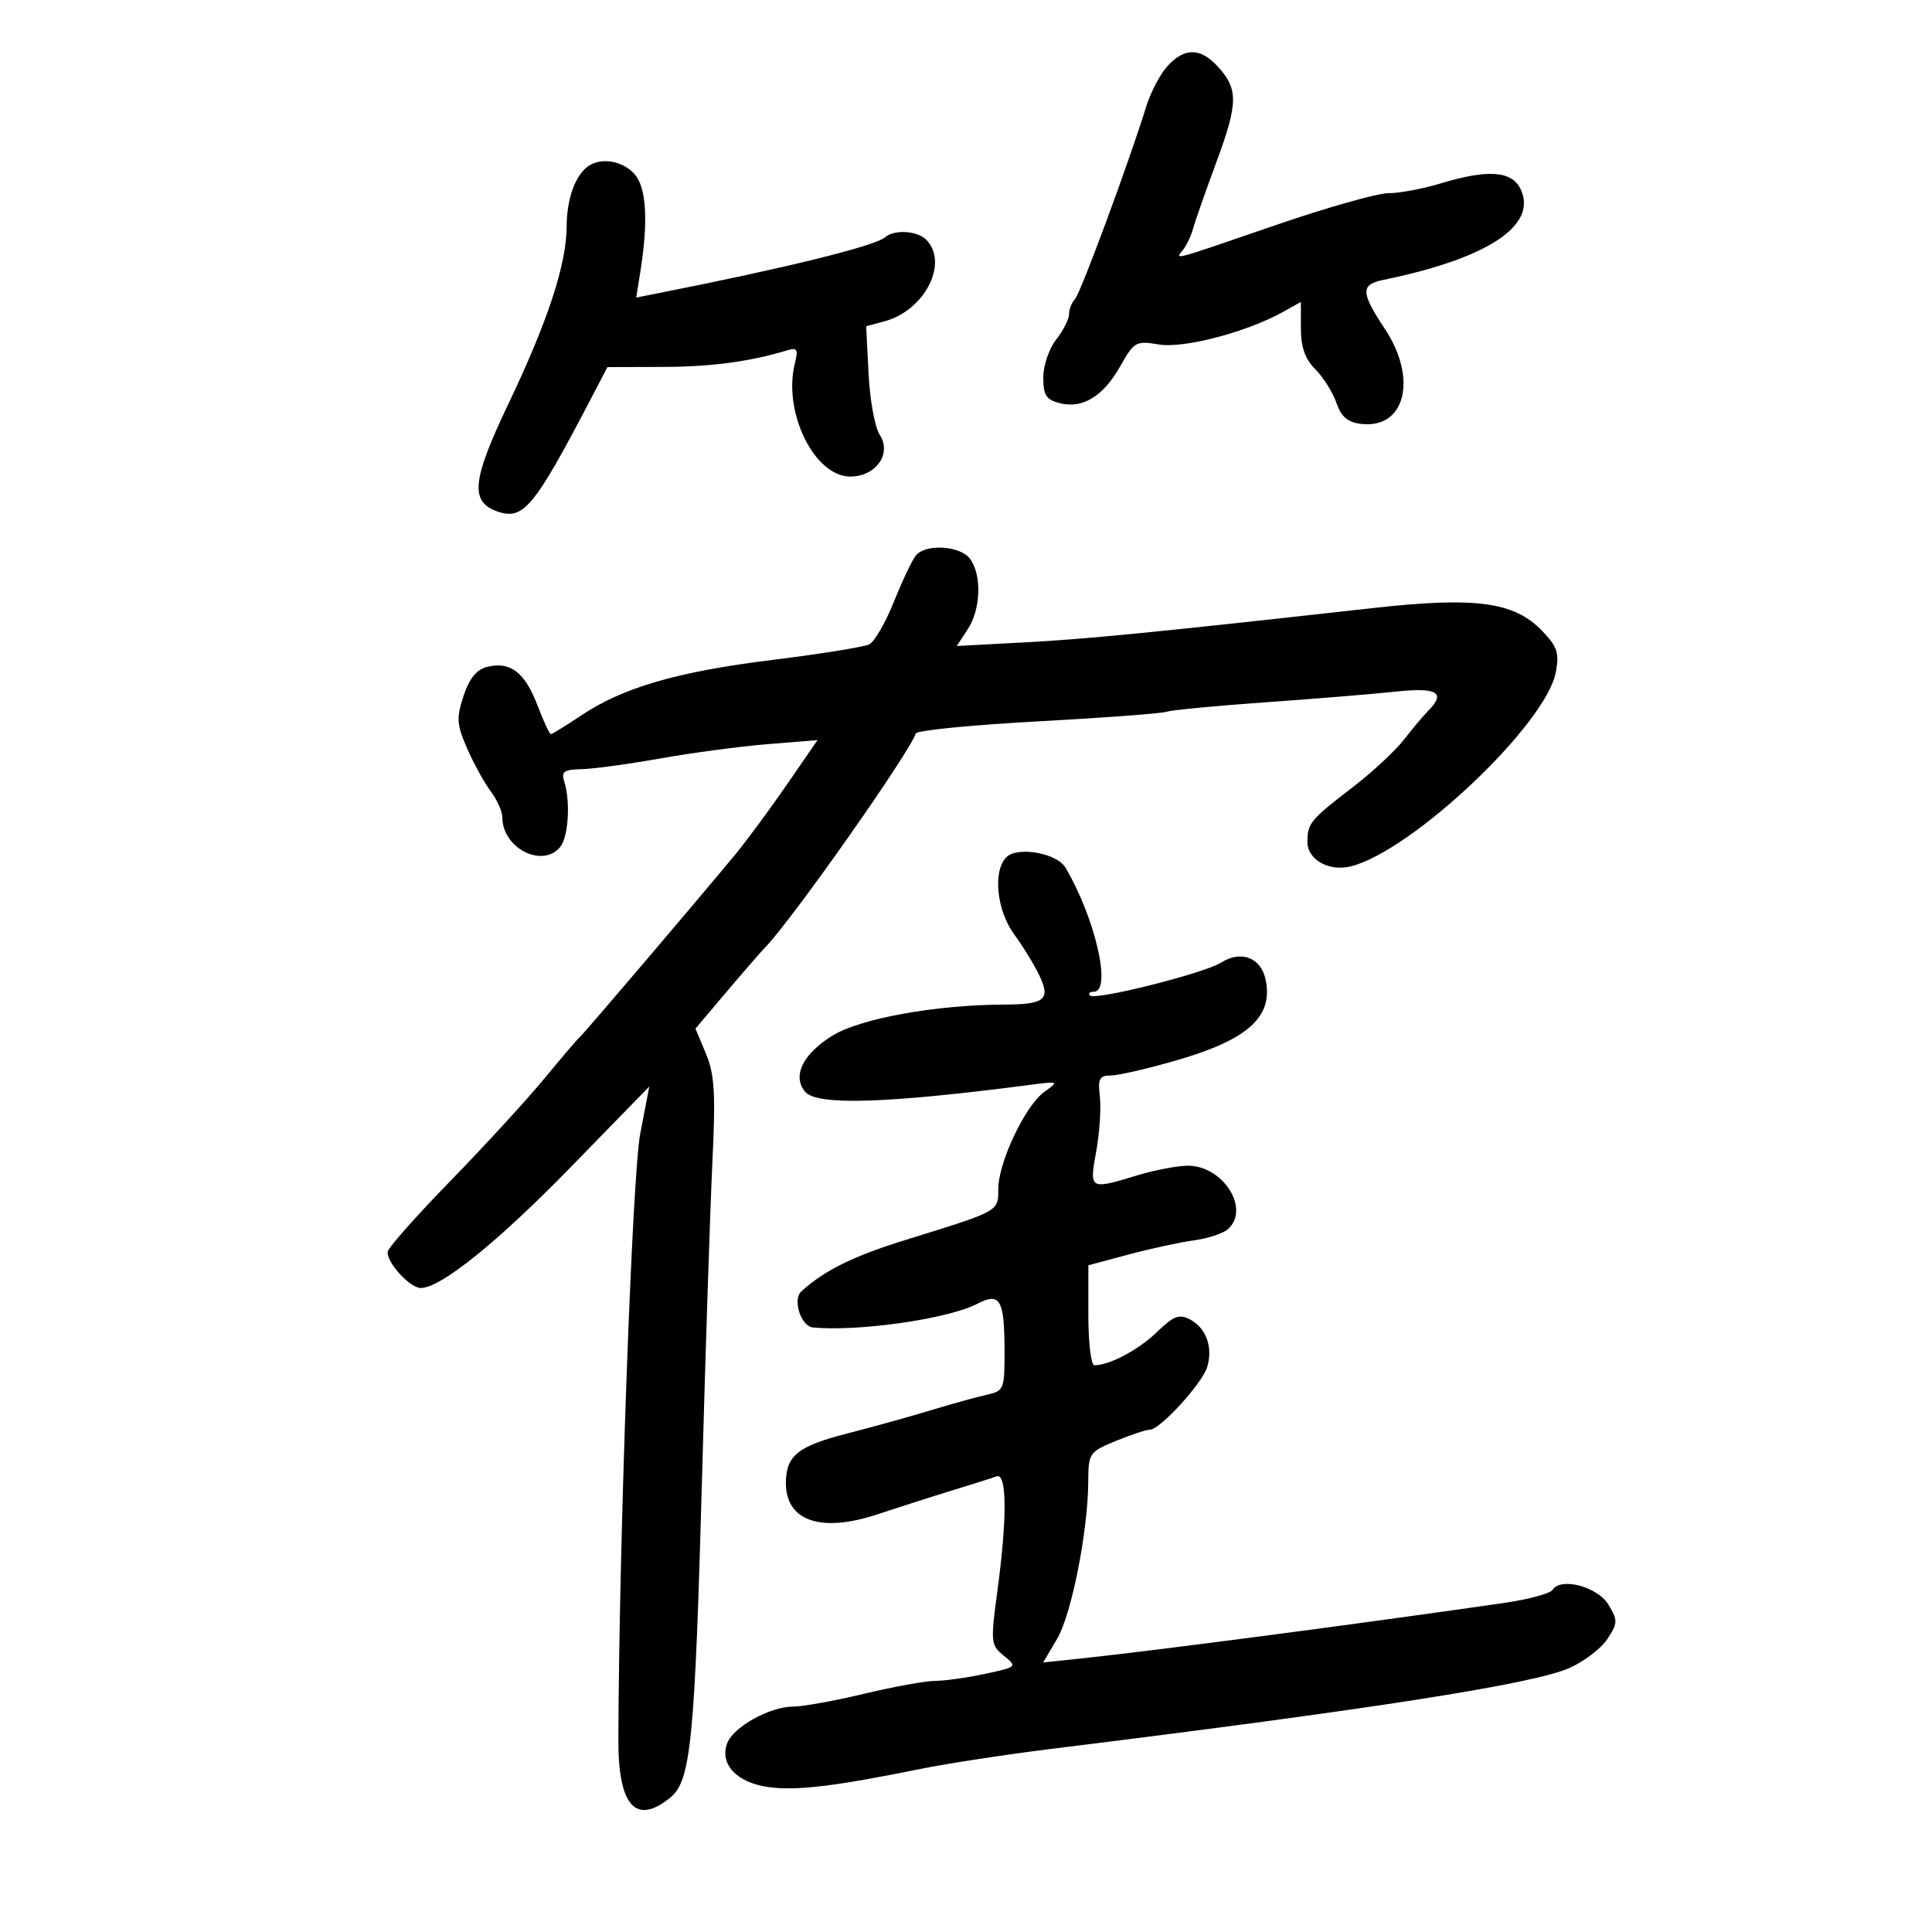 <svg xmlns="http://www.w3.org/2000/svg" width="300" height="300" viewBox="0 0 300 300" version="1.1">
	<path d="M 181.294 10.250 C 180.164 11.488, 178.681 14.300, 177.999 16.500 C 175.242 25.386, 167.779 45.561, 166.919 46.450 C 166.413 46.973, 166 48.027, 166 48.792 C 166 49.558, 165.100 51.329, 164 52.727 C 162.900 54.126, 162 56.775, 162 58.616 C 162 61.378, 162.450 62.075, 164.577 62.609 C 168.129 63.500, 171.334 61.529, 173.976 56.829 C 176.100 53.050, 176.387 52.890, 179.951 53.492 C 183.806 54.143, 193.621 51.565, 199.250 48.422 L 202 46.887 202 50.989 C 202 53.907, 202.649 55.742, 204.250 57.349 C 205.488 58.590, 206.958 60.932, 207.518 62.553 C 208.271 64.732, 209.272 65.585, 211.357 65.825 C 218.240 66.618, 220.168 58.774, 215 51 C 211.299 45.432, 211.258 44.190, 214.750 43.474 C 230.949 40.148, 238.717 35.064, 236.163 29.459 C 234.821 26.514, 231.099 26.233, 223.591 28.511 C 220.891 29.330, 217.288 30, 215.583 30 C 213.879 30, 205.963 32.243, 197.992 34.985 C 181.546 40.642, 182.437 40.407, 183.733 38.750 C 184.271 38.063, 184.957 36.600, 185.257 35.500 C 185.557 34.400, 187.215 29.675, 188.942 25 C 192.285 15.947, 192.293 13.765, 189 10.230 C 186.357 7.394, 183.897 7.400, 181.294 10.250 M 91.400 25.765 C 89.347 27.136, 88 30.853, 87.987 35.184 C 87.970 41.031, 85.048 49.931, 78.970 62.659 C 73.267 74.602, 72.930 77.914, 77.266 79.430 C 81.243 80.821, 82.936 78.790, 91.582 62.250 L 94.327 57 102.914 56.976 C 110.493 56.954, 116.433 56.159, 122.289 54.383 C 123.787 53.929, 123.972 54.262, 123.427 56.433 C 121.535 63.972, 126.447 74, 132.032 74 C 136.009 74, 138.520 70.442, 136.605 67.520 C 135.856 66.376, 135.075 62.115, 134.871 58.051 L 134.500 50.661 137.381 49.882 C 143.621 48.194, 147.376 40.776, 143.800 37.200 C 142.419 35.819, 138.845 35.611, 137.450 36.831 C 135.885 38.200, 122.119 41.596, 102.145 45.542 L 98.790 46.205 99.408 42.353 C 100.697 34.333, 100.388 29.087, 98.507 27.008 C 96.673 24.981, 93.425 24.413, 91.400 25.765 M 142.217 86.250 C 141.651 86.938, 140.123 90.158, 138.820 93.406 C 137.518 96.654, 135.788 99.646, 134.976 100.053 C 134.164 100.461, 127.425 101.545, 120 102.464 C 105.157 104.300, 96.752 106.742, 90.200 111.124 C 87.835 112.706, 85.735 114, 85.533 114 C 85.331 114, 84.384 111.954, 83.429 109.453 C 81.494 104.387, 79.216 102.657, 75.656 103.550 C 73.997 103.967, 72.878 105.340, 71.979 108.064 C 70.845 111.500, 70.915 112.501, 72.548 116.240 C 73.572 118.583, 75.217 121.573, 76.205 122.885 C 77.192 124.197, 78 126.009, 78 126.912 C 78 131.685, 84.201 134.872, 86.978 131.527 C 88.265 129.976, 88.607 124.487, 87.612 121.353 C 87.124 119.816, 87.577 119.490, 90.262 119.439 C 92.043 119.405, 97.550 118.657, 102.500 117.776 C 107.450 116.895, 114.975 115.893, 119.222 115.548 L 126.944 114.922 122.168 121.855 C 119.541 125.668, 115.958 130.523, 114.206 132.644 C 108.307 139.786, 90.673 160.495, 90.062 161 C 89.728 161.275, 87.228 164.200, 84.505 167.500 C 81.783 170.800, 75.268 177.902, 70.028 183.283 C 64.787 188.664, 60.374 193.627, 60.219 194.312 C 59.873 195.848, 63.614 200, 65.343 200 C 68.435 200, 77.307 192.850, 88.599 181.259 L 100.822 168.712 99.404 176.106 C 98.169 182.549, 96.102 240.009, 96.021 270.179 C 95.993 280.416, 98.727 283.471, 104.054 279.157 C 107.287 276.540, 107.886 270.498, 109.024 229 C 109.560 209.475, 110.278 187.650, 110.620 180.500 C 111.135 169.747, 110.961 166.828, 109.615 163.614 L 107.989 159.729 112.733 154.114 C 115.343 151.026, 118.124 147.826, 118.914 147.003 C 123.155 142.584, 141.152 117, 142.210 113.885 C 142.370 113.416, 150.901 112.575, 161.168 112.016 C 171.436 111.457, 180.436 110.785, 181.168 110.521 C 181.901 110.258, 188.800 109.598, 196.500 109.054 C 204.200 108.511, 213.313 107.762, 216.750 107.391 C 223.171 106.697, 224.590 107.550, 221.750 110.395 C 221.063 111.084, 219.375 113.091, 218 114.856 C 216.625 116.620, 213.025 119.960, 210 122.279 C 203.495 127.265, 203.035 127.820, 203.015 130.715 C 202.996 133.486, 206.354 135.379, 209.769 134.522 C 219.294 132.131, 240.074 112.453, 241.586 104.391 C 242.145 101.411, 241.822 100.424, 239.488 97.988 C 235.126 93.434, 229.162 92.634, 213.026 94.435 C 179.321 98.198, 168.803 99.234, 159.034 99.753 L 148.567 100.309 150.284 97.690 C 152.315 94.590, 152.474 89.209, 150.608 86.750 C 149.068 84.721, 143.736 84.403, 142.217 86.250 M 156.250 133.123 C 154.134 135.285, 154.765 141.384, 157.491 145.102 C 158.861 146.971, 160.621 149.848, 161.403 151.495 C 163.161 155.196, 162.239 155.962, 156 155.988 C 145.239 156.031, 133.549 158.149, 129.218 160.840 C 124.651 163.678, 122.997 167.087, 125.011 169.513 C 126.825 171.699, 137.494 171.375, 160 168.452 C 164.440 167.875, 164.469 167.890, 162.143 169.565 C 159.185 171.696, 155.023 180.486, 155.010 184.629 C 154.999 188.149, 155.296 187.986, 140.500 192.572 C 132.483 195.057, 127.977 197.288, 124.424 200.531 C 123.039 201.796, 124.369 205.945, 126.218 206.124 C 133.271 206.807, 147.227 204.801, 151.749 202.455 C 155.289 200.619, 155.965 201.781, 155.985 209.731 C 155.999 215.719, 155.893 215.986, 153.250 216.569 C 151.738 216.903, 147.800 217.996, 144.500 218.997 C 141.200 219.998, 135.350 221.622, 131.500 222.607 C 123.935 224.541, 122.081 226.024, 122.032 230.179 C 121.961 236.167, 127.425 238.074, 136.252 235.143 C 139.689 234.002, 144.975 232.312, 148 231.389 C 151.025 230.465, 154.063 229.501, 154.750 229.247 C 156.358 228.654, 156.408 235.654, 154.876 247.032 C 153.799 255.037, 153.840 255.452, 155.883 257.106 C 157.985 258.809, 157.946 258.846, 152.957 259.916 C 150.177 260.512, 146.686 261.003, 145.201 261.007 C 143.715 261.011, 138.759 261.911, 134.187 263.007 C 129.614 264.103, 124.657 265, 123.171 265 C 119.536 265, 113.855 268.160, 112.913 270.706 C 111.716 273.941, 114.384 276.789, 119.265 277.489 C 123.574 278.107, 129.570 277.393, 143 274.665 C 147.125 273.827, 156.350 272.418, 163.500 271.534 C 213.127 265.400, 237.992 261.518, 243.666 259.021 C 245.957 258.012, 248.623 255.978, 249.591 254.501 C 251.220 252.016, 251.231 251.617, 249.747 249.158 C 248.064 246.370, 242.322 244.862, 241.074 246.880 C 240.724 247.446, 237.302 248.362, 233.469 248.916 C 211.176 252.138, 179.214 256.331, 167.741 257.540 L 161.981 258.146 164.144 254.481 C 166.395 250.665, 168.943 237.779, 168.984 230 C 169.007 225.653, 169.152 225.441, 173.264 223.750 C 175.605 222.787, 177.987 222, 178.558 222 C 180.126 222, 186.689 214.811, 187.459 212.250 C 188.370 209.216, 187.300 206.231, 184.825 204.906 C 183.114 203.990, 182.281 204.302, 179.643 206.846 C 176.774 209.613, 172.278 212, 169.935 212 C 169.421 212, 169 208.507, 169 204.238 L 169 196.475 175.250 194.800 C 178.688 193.879, 183.228 192.894, 185.339 192.611 C 187.451 192.328, 189.813 191.570, 190.589 190.926 C 194.259 187.880, 189.983 180.990, 184.436 181.011 C 182.821 181.017, 179.291 181.692, 176.591 182.511 C 169.159 184.765, 169.136 184.752, 170.221 178.785 C 170.742 175.917, 170.996 172.092, 170.785 170.285 C 170.459 167.493, 170.717 167, 172.502 167 C 173.657 167, 178.320 165.919, 182.864 164.598 C 193.881 161.395, 197.776 157.811, 196.509 152.043 C 195.771 148.681, 192.684 147.526, 189.623 149.466 C 186.997 151.131, 170.055 155.388, 169.252 154.585 C 168.930 154.263, 169.192 154, 169.833 154 C 172.698 154, 170.097 142.586, 165.440 134.718 C 164.098 132.452, 157.952 131.385, 156.250 133.123" stroke="none" fill="black" fill-rule="evenodd"/>
</svg>